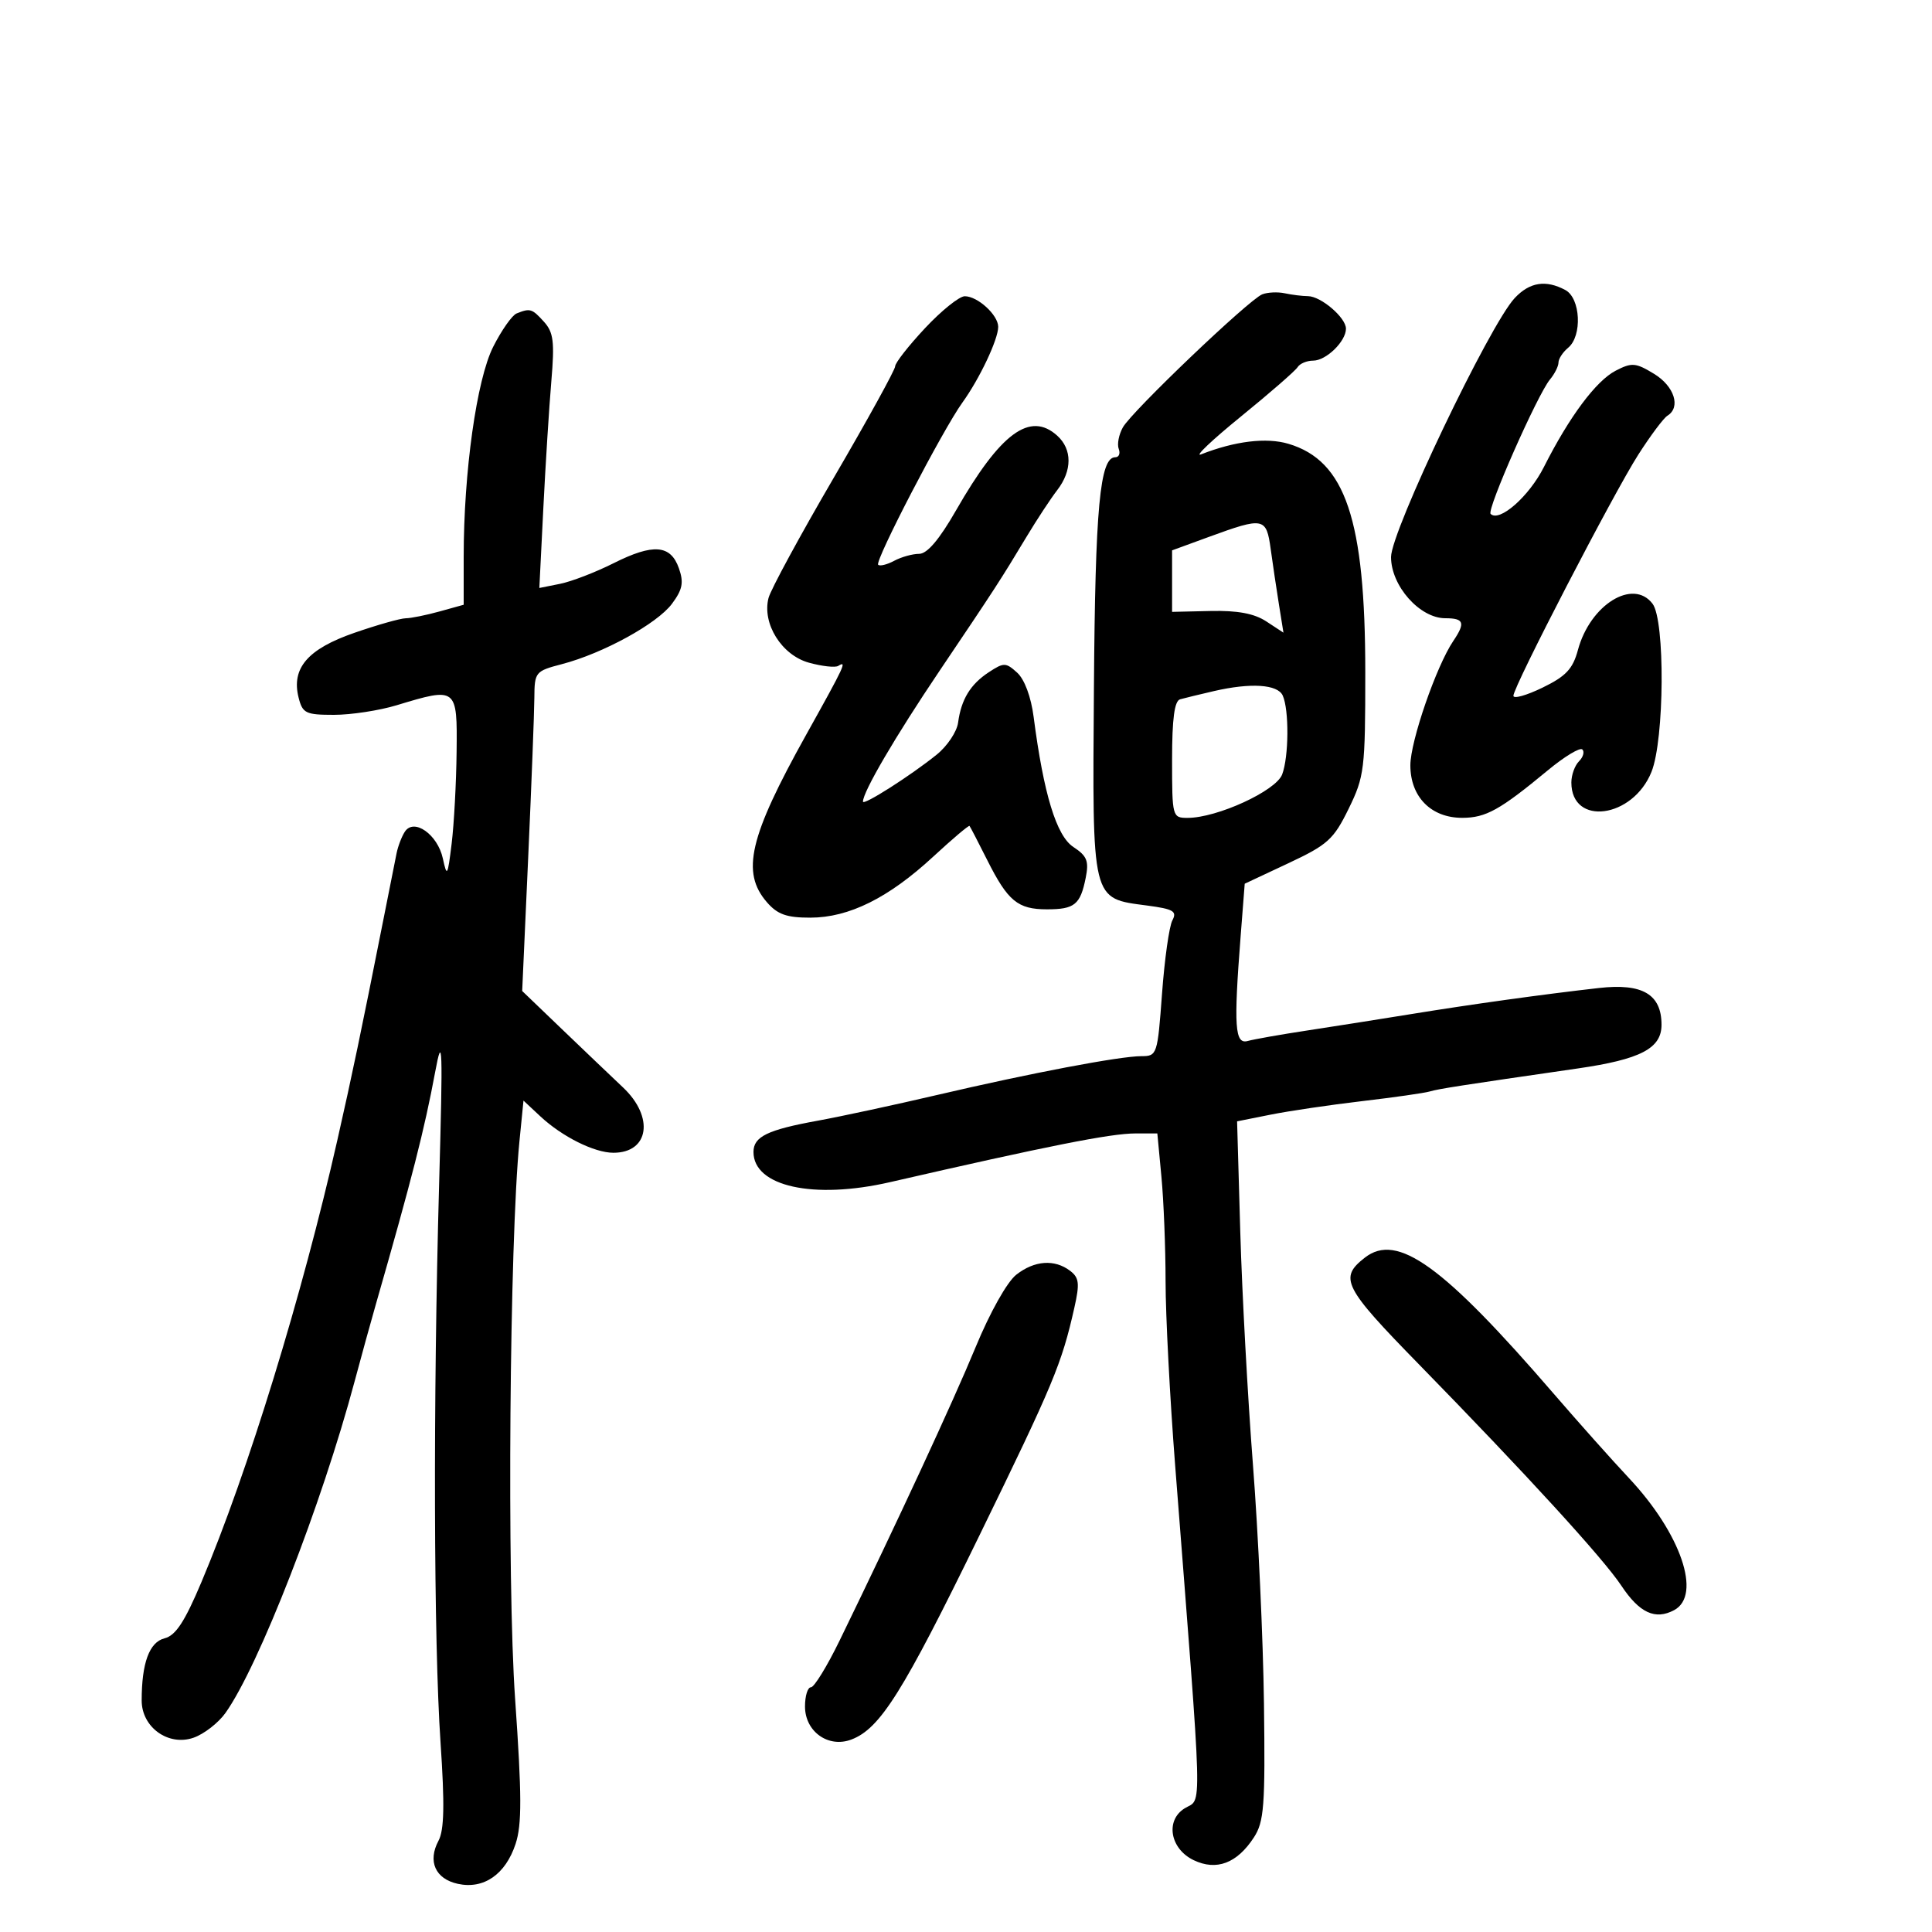 <svg xmlns="http://www.w3.org/2000/svg" width="300" height="300" viewBox="0 0 300 300" version="1.1">
	<path d="M 235.209 46.277 C 231.308 50.429, 216 82.483, 216 86.498 C 216 90.974, 220.456 96, 224.423 96 C 227.335 96, 227.580 96.695, 225.668 99.527 C 223.028 103.436, 219 115.101, 219 118.836 C 219 123.741, 222.225 127.003, 227.064 126.993 C 230.728 126.986, 232.903 125.778, 240.352 119.609 C 242.936 117.469, 245.347 116.014, 245.709 116.375 C 246.071 116.737, 245.834 117.566, 245.183 118.217 C 244.533 118.867, 244 120.345, 244 121.500 C 244 128.347, 253.552 127.076, 256.446 119.844 C 258.456 114.820, 258.571 96.336, 256.608 93.750 C 253.582 89.764, 246.914 93.893, 245.020 100.926 C 244.226 103.876, 243.160 105.010, 239.517 106.779 C 237.033 107.986, 235 108.555, 235 108.042 C 235 106.615, 250.512 76.667, 254.398 70.591 C 256.288 67.637, 258.321 64.919, 258.917 64.551 C 261.038 63.240, 259.989 59.964, 256.834 58.045 C 253.981 56.310, 253.393 56.263, 250.881 57.561 C 247.830 59.139, 243.674 64.717, 239.729 72.531 C 237.423 77.096, 232.814 81.147, 231.463 79.796 C 230.830 79.164, 238.746 61.243, 240.683 58.921 C 241.407 58.053, 242 56.871, 242 56.294 C 242 55.717, 242.675 54.685, 243.500 54 C 245.720 52.158, 245.436 46.304, 243.066 45.035 C 240.032 43.411, 237.530 43.807, 235.209 46.277 M 196 45.705 C 193.919 46.530, 175.758 63.863, 174.358 66.361 C 173.730 67.482, 173.441 68.984, 173.715 69.700 C 173.989 70.415, 173.751 71, 173.185 71 C 170.789 71, 170.066 78.773, 169.864 106.729 C 169.621 140.233, 169.433 139.458, 178.109 140.609 C 182.217 141.154, 182.804 141.498, 182.044 142.918 C 181.553 143.835, 180.830 148.954, 180.439 154.293 C 179.743 163.769, 179.667 164, 177.245 164 C 173.885 164, 160.056 166.627, 145.500 170.030 C 138.900 171.573, 130.575 173.367, 127 174.017 C 119.160 175.442, 117 176.492, 117 178.880 C 117 184.233, 126.315 186.293, 138.193 183.566 C 162.730 177.933, 172.464 176, 176.303 176 L 179.711 176 180.348 182.750 C 180.699 186.463, 180.988 193.775, 180.990 199 C 180.993 204.225, 181.660 217.050, 182.473 227.500 C 186.828 283.471, 186.708 279.077, 183.938 280.807 C 180.916 282.694, 181.697 287.102, 185.363 288.851 C 188.898 290.538, 192.085 289.334, 194.697 285.323 C 196.290 282.878, 196.473 280.454, 196.268 264.528 C 196.141 254.612, 195.373 237.950, 194.561 227.500 C 193.750 217.050, 192.863 200.765, 192.590 191.311 L 192.095 174.122 197.298 173.082 C 200.159 172.509, 206.550 171.566, 211.500 170.984 C 216.450 170.403, 221.175 169.728, 222 169.485 C 223.411 169.070, 226.710 168.557, 244.959 165.915 C 254.746 164.498, 258 162.805, 258 159.129 C 258 154.391, 255.042 152.651, 248.289 153.416 C 239.544 154.406, 228.468 155.946, 219 157.487 C 214.325 158.247, 207.125 159.383, 203 160.011 C 198.875 160.638, 194.713 161.373, 193.750 161.643 C 191.740 162.208, 191.551 159.419, 192.646 145.362 L 193.279 137.223 200.055 134.044 C 206.171 131.175, 207.083 130.350, 209.416 125.583 C 211.865 120.576, 212 119.471, 212 104.379 C 212 80.682, 208.922 71.538, 200.060 68.911 C 196.639 67.897, 191.764 68.487, 186.500 70.554 C 185.400 70.986, 188.182 68.345, 192.681 64.685 C 197.181 61.026, 201.145 57.574, 201.490 57.016 C 201.836 56.457, 202.922 56, 203.904 56 C 205.925 56, 209 53.006, 209 51.039 C 209 49.321, 205.124 46.004, 203.097 45.986 C 202.219 45.979, 200.600 45.779, 199.500 45.542 C 198.400 45.305, 196.825 45.379, 196 45.705 M 143.637 50.957 C 141.087 53.684, 139 56.349, 139 56.881 C 139 57.412, 134.712 65.194, 129.471 74.174 C 124.230 83.153, 119.670 91.560, 119.336 92.856 C 118.313 96.832, 121.375 101.733, 125.612 102.903 C 127.647 103.465, 129.692 103.690, 130.156 103.403 C 131.555 102.539, 131.228 103.241, 125.175 114.104 C 116.338 129.963, 115.053 135.449, 119.084 140.097 C 120.731 141.996, 122.147 142.498, 125.834 142.493 C 131.832 142.484, 137.980 139.430, 144.918 133.013 C 147.898 130.258, 150.431 128.115, 150.548 128.251 C 150.664 128.388, 151.903 130.778, 153.302 133.563 C 156.499 139.929, 158.041 141.200, 162.573 141.200 C 166.864 141.200, 167.755 140.476, 168.588 136.312 C 169.110 133.699, 168.795 132.912, 166.670 131.519 C 164.043 129.798, 162.054 123.286, 160.504 111.330 C 160.100 108.207, 159.085 105.482, 157.943 104.448 C 156.186 102.859, 155.873 102.853, 153.561 104.368 C 150.686 106.252, 149.257 108.592, 148.772 112.211 C 148.584 113.617, 147.096 115.847, 145.465 117.166 C 141.462 120.405, 134 125.161, 134 124.474 C 134 122.944, 139.048 114.324, 145.877 104.191 C 154.498 91.400, 155.364 90.067, 159.409 83.338 C 161.010 80.677, 163.147 77.427, 164.159 76.115 C 166.503 73.079, 166.508 69.769, 164.171 67.655 C 159.944 63.829, 155.349 67.219, 148.453 79.250 C 145.861 83.773, 143.971 86, 142.726 86 C 141.705 86, 139.960 86.486, 138.849 87.081 C 137.738 87.676, 136.618 87.951, 136.361 87.694 C 135.796 87.129, 146.394 66.727, 149.448 62.500 C 152.109 58.817, 155 52.701, 155 50.754 C 155 48.916, 151.815 46, 149.808 46 C 148.964 46, 146.187 48.231, 143.637 50.957 M 80.219 48.672 C 79.515 48.955, 77.879 51.282, 76.585 53.844 C 74.017 58.921, 72 73.288, 72 86.492 L 72 93.906 68.250 94.947 C 66.188 95.520, 63.825 95.997, 63 96.006 C 62.175 96.016, 58.590 97.031, 55.034 98.262 C 47.783 100.772, 45.218 103.748, 46.365 108.319 C 46.979 110.763, 47.464 111, 51.860 111 C 54.512 111, 58.891 110.330, 61.591 109.511 C 70.950 106.672, 71.014 106.722, 70.901 116.750 C 70.847 121.563, 70.500 127.975, 70.131 131 C 69.511 136.076, 69.406 136.254, 68.766 133.304 C 67.955 129.572, 64.276 126.980, 62.864 129.147 C 62.379 129.891, 61.801 131.400, 61.579 132.500 C 61.358 133.600, 60.418 138.325, 59.491 143 C 56.052 160.341, 54.713 166.753, 52.392 177 C 46.904 201.227, 38.524 228.481, 31.280 245.662 C 28.676 251.837, 27.280 253.964, 25.547 254.399 C 23.190 254.991, 22 258.228, 22 264.052 C 22 268.216, 26.147 271.193, 30.050 269.833 C 31.675 269.266, 33.906 267.537, 35.007 265.990 C 40.166 258.745, 49.958 233.606, 55.064 214.500 C 56.093 210.650, 57.581 205.250, 58.371 202.500 C 63.925 183.162, 65.926 175.327, 67.564 166.500 C 68.717 160.291, 68.786 162.268, 68.182 184 C 67.248 217.571, 67.343 254.884, 68.404 270.547 C 69.061 280.243, 68.979 284.170, 68.088 285.835 C 66.378 289.031, 67.599 291.753, 71.086 292.519 C 75.110 293.403, 78.493 291.066, 80.060 286.320 C 81.048 283.325, 81.033 278.787, 79.987 263.819 C 78.707 245.494, 79.117 192.757, 80.661 177.200 L 81.287 170.901 83.893 173.336 C 87.281 176.501, 92.291 179, 95.250 179 C 100.796 179, 101.616 173.458, 96.750 168.865 C 94.963 167.178, 90.707 163.117, 87.292 159.839 L 81.085 153.881 82.016 133.190 C 82.528 121.811, 82.959 110.641, 82.974 108.369 C 82.999 104.356, 83.122 104.206, 87.250 103.128 C 93.635 101.460, 102.041 96.850, 104.344 93.752 C 105.985 91.545, 106.198 90.462, 105.424 88.252 C 104.135 84.573, 101.434 84.362, 95.266 87.460 C 92.470 88.864, 88.735 90.303, 86.966 90.657 L 83.749 91.300 84.369 78.900 C 84.711 72.080, 85.269 63.218, 85.610 59.206 C 86.133 53.061, 85.952 51.604, 84.460 49.956 C 82.614 47.916, 82.322 47.828, 80.219 48.672 M 187.750 83.358 L 182 85.460 182 90.235 L 182 95.010 187.977 94.875 C 192.166 94.780, 194.752 95.263, 196.624 96.489 L 199.294 98.239 198.594 93.869 C 198.210 91.466, 197.632 87.588, 197.311 85.250 C 196.637 80.337, 196.234 80.257, 187.750 83.358 M 188.500 107.312 C 186.300 107.820, 183.938 108.394, 183.250 108.587 C 182.368 108.834, 182 111.597, 182 117.969 C 182 126.847, 182.041 127, 184.411 127 C 188.997 127, 198.121 122.812, 199.091 120.261 C 200.133 117.520, 200.186 110.221, 199.180 108 C 198.392 106.261, 194.210 105.992, 188.500 107.312 M 211.938 195.282 C 207.879 198.447, 208.580 199.831, 220.342 211.866 C 236.938 228.849, 248.949 241.981, 251.758 246.218 C 254.568 250.455, 257.023 251.593, 259.962 250.020 C 264.297 247.701, 261.009 238.110, 252.927 229.500 C 250.346 226.750, 245.129 220.900, 241.334 216.500 C 224.066 196.480, 216.970 191.358, 211.938 195.282 M 157.802 197.941 C 156.373 199.065, 153.715 203.804, 151.491 209.191 C 147.981 217.693, 139.355 236.300, 130.371 254.750 C 128.430 258.738, 126.427 262, 125.921 262 C 125.414 262, 125 263.340, 125 264.977 C 125 268.885, 128.629 271.472, 132.204 270.113 C 136.672 268.414, 140.193 262.803, 152.048 238.500 C 163.607 214.801, 164.861 211.793, 166.828 203.048 C 167.673 199.294, 167.569 198.398, 166.165 197.330 C 163.750 195.493, 160.624 195.721, 157.802 197.941" stroke="none" fill="black" fill-rule="evenodd"/>
</svg>